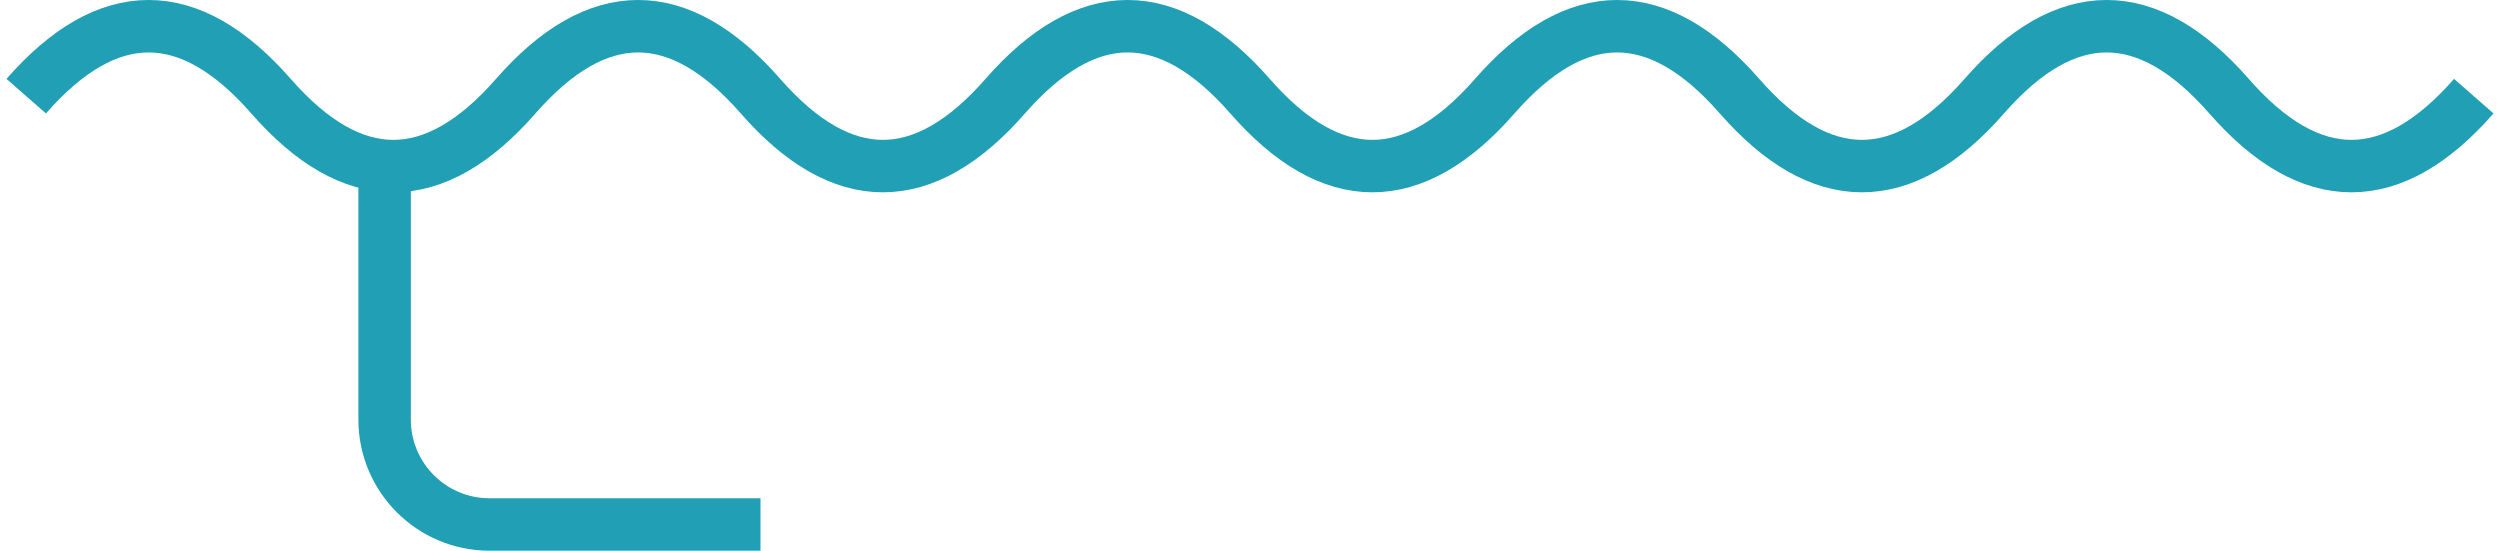 <svg
  width="286"
  height="63"
  viewBox="0 0 286 63"
  fill="none"
  xmlns="http://www.w3.org/2000/svg"
>
  <path
    d="M3 11C12.333 0.333 21.667 0.333 31 11C40.333 21.667 49.667 21.667 59 11C68.333 0.333 77.667 0.333 87 11C96.333 21.667 105.667 21.667 115 11C124.333 0.333 133.667 0.333 143 11C152.333 21.667 161.667 21.667 171 11C180.333 0.333 189.667 0.333 199 11C208.333 21.667 217.667 21.667 227 11C236.333 0.333 245.667 0.333 255 11C264.333 21.667 273.667 21.667 283 11"
    stroke="#209FB5"
    stroke-width="6"
  />
  <path
    d="M44 19V48C44 54.627 49.373 60 56 60H87"
    stroke="#209FB5"
    stroke-width="6"
  />
</svg>
